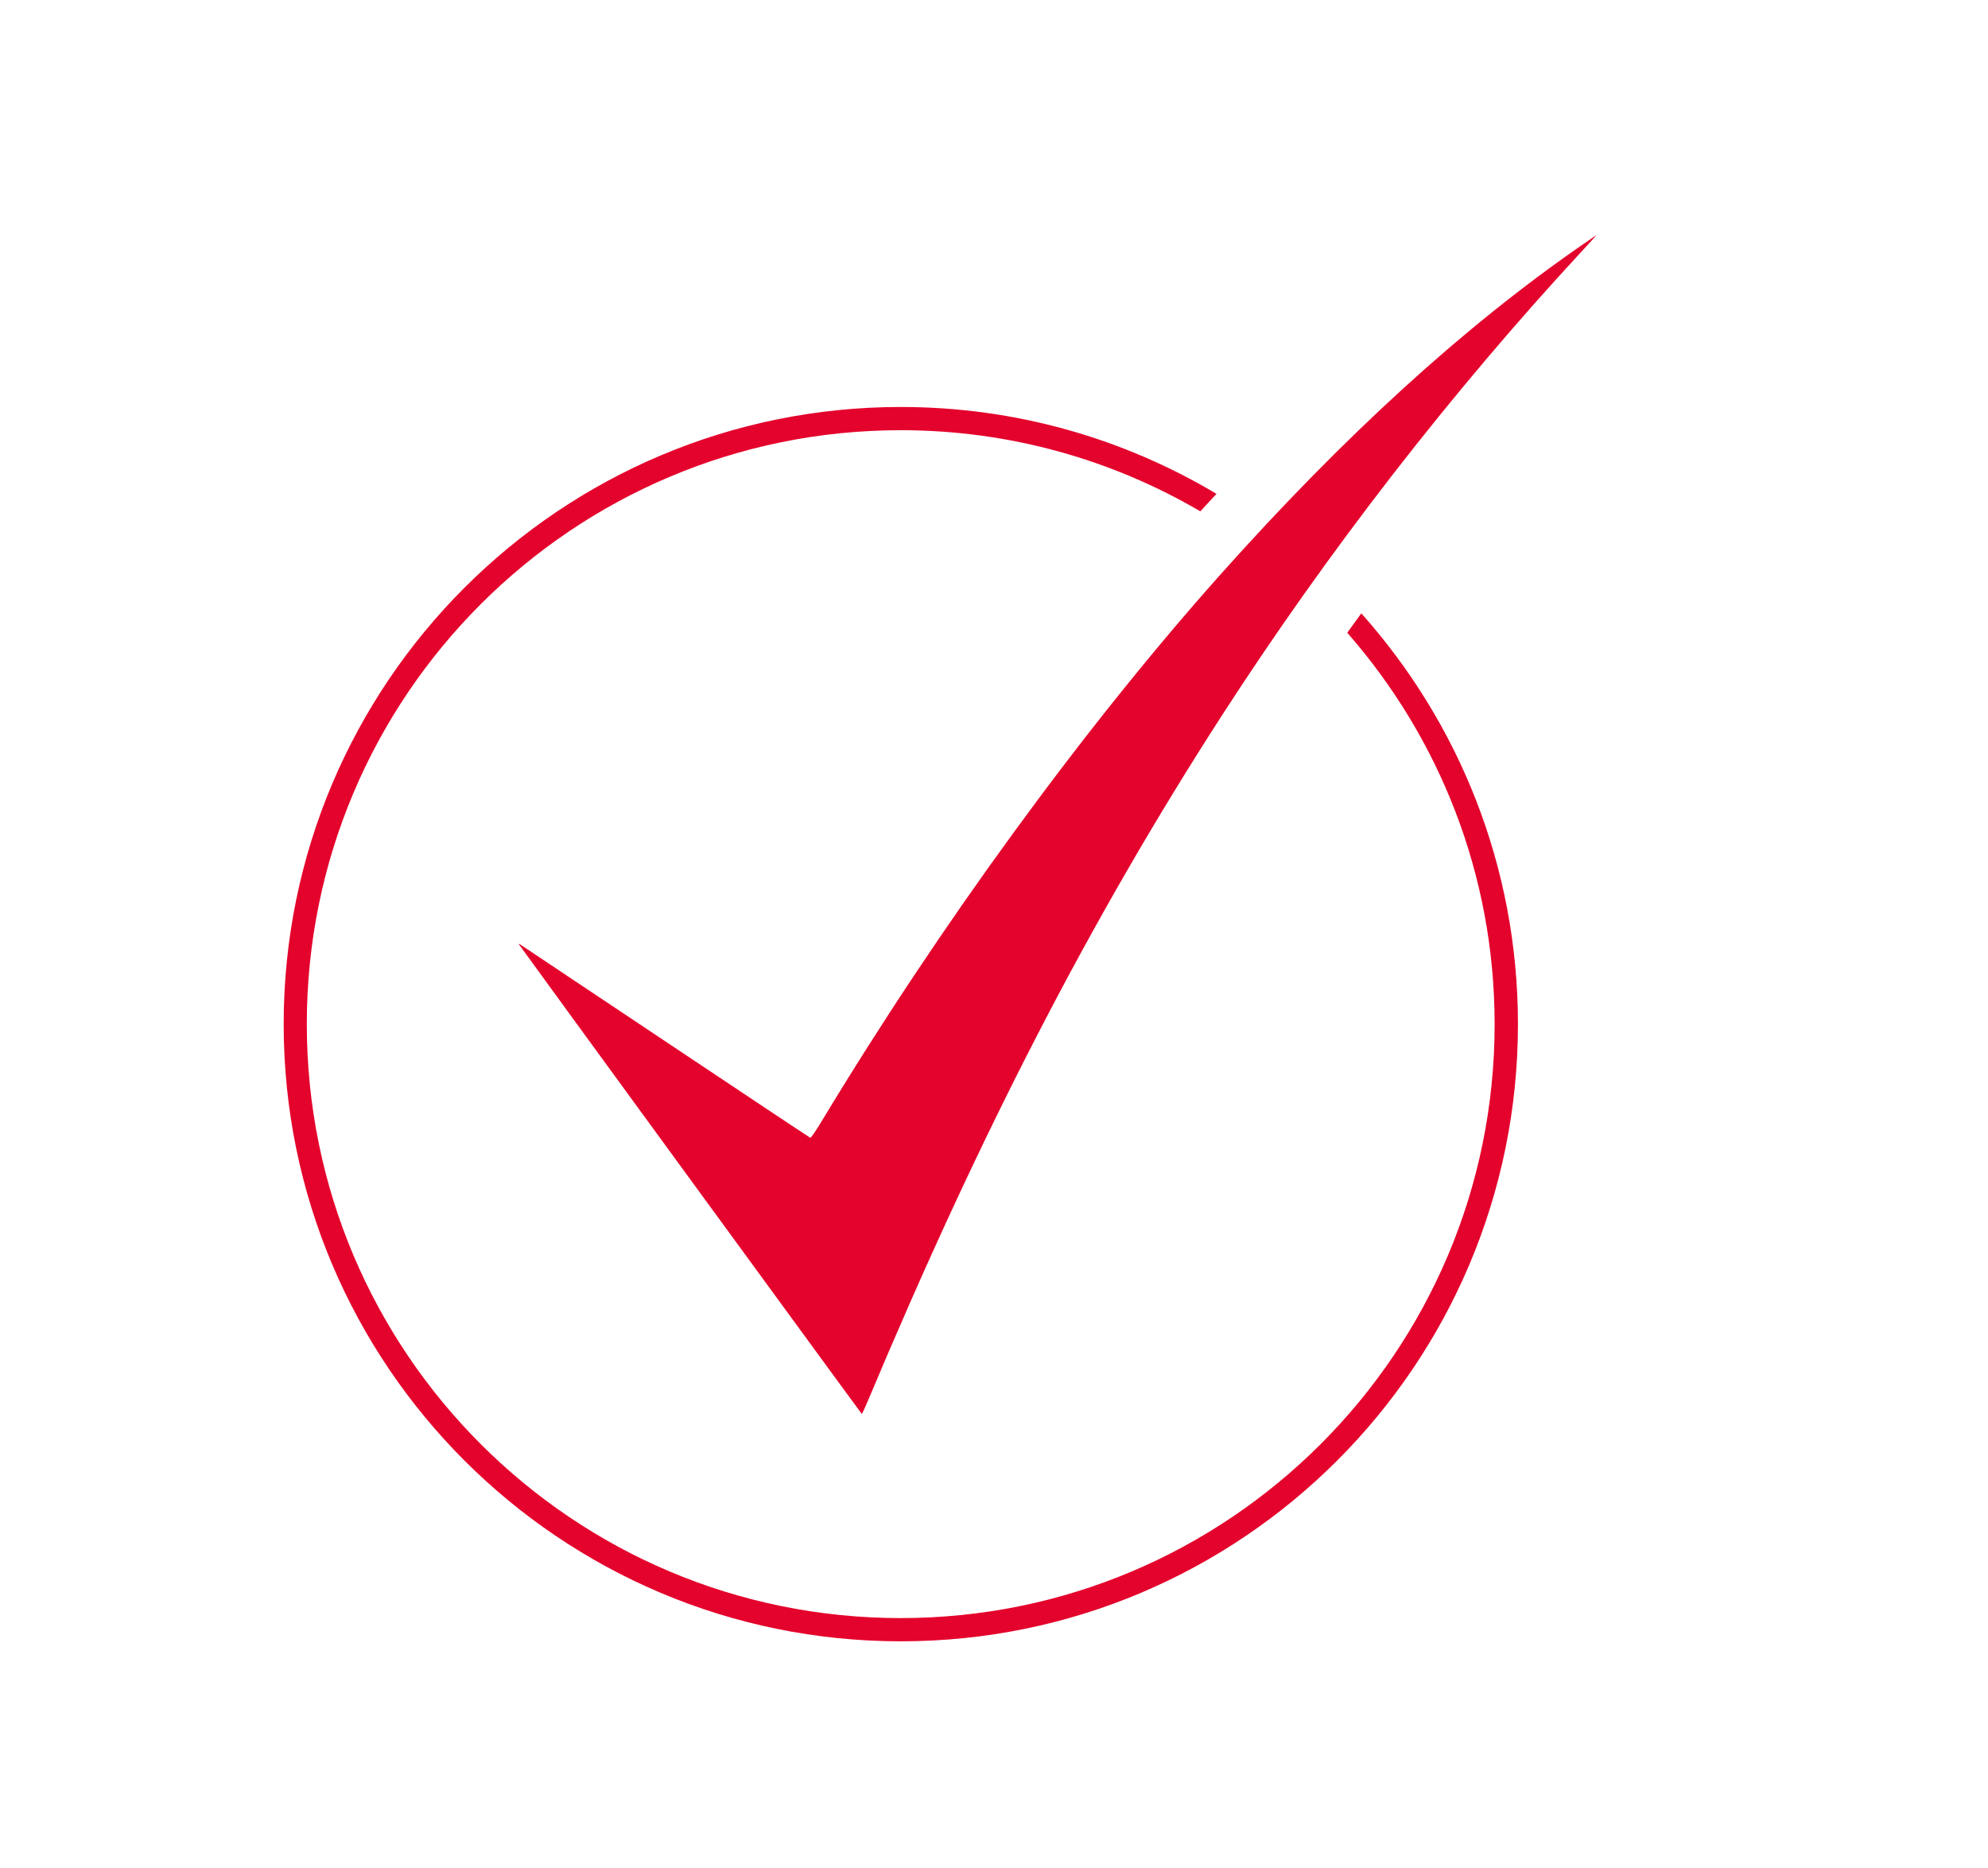 <?xml version="1.0" encoding="utf-8"?>
<!-- Generator: Adobe Illustrator 24.0.1, SVG Export Plug-In . SVG Version: 6.00 Build 0)  -->
<svg version="1.1" id="Layer_1" xmlns="http://www.w3.org/2000/svg" xmlns:xlink="http://www.w3.org/1999/xlink" x="0px" y="0px"
	 viewBox="0 0 208 195.43" style="enable-background:new 0 0 208 195.43;" xml:space="preserve">
<style type="text/css">
	.st0{fill:#EA0029;}
	.st1{fill:#FFFFFF;}
	.st2{fill:#E4032C;}
	.st3{fill:none;stroke:#EA0029;stroke-width:5;stroke-miterlimit:10;}
	.st4{fill:none;stroke:#EA0029;stroke-width:4;stroke-miterlimit:10;}
	.st5{fill:none;stroke:#EA0029;stroke-width:3;stroke-miterlimit:10;}
	.st6{fill:#020203;}
	.st7{fill:none;}
	.st8{fill:#B50E0B;}
	.st9{fill:#8E1913;}
</style>
<g>
	<path class="st2" d="M140.96,66.2c9.59,10.94,15.42,25.26,15.42,40.95c0,17.17-6.95,32.69-18.2,43.94
		c-11.25,11.25-26.78,18.2-43.94,18.2c-17.17,0-32.69-6.95-43.94-18.2c-11.25-11.25-18.2-26.78-18.2-43.94
		c0-17.17,6.95-32.69,18.2-43.94c11.25-11.25,26.78-18.2,43.94-18.2c11.44,0,22.14,3.1,31.35,8.49c0.56-0.62,1.12-1.22,1.69-1.83
		c-9.67-5.77-20.96-9.09-33.03-9.09c-35.66,0-64.57,28.91-64.57,64.57c0,35.66,28.91,64.57,64.57,64.57
		c35.66,0,64.57-28.91,64.57-64.57c0-16.51-6.2-31.56-16.39-42.98C141.93,64.85,141.44,65.53,140.96,66.2z"/>
	<path class="st2" d="M165.67,25.53c-12.43,8.57-25,20.03-38.07,34.68c-14.23,15.98-29.2,36.5-41.64,57.11
		c-0.68,1.12-1.09,1.71-1.18,1.71l-0.01,0c-0.08-0.03-6.91-4.57-15.2-10.11c-8.29-5.54-15.13-10.1-15.21-10.15l-0.06-0.03
		c-0.03,0,0,0.06,0.08,0.18c0.95,1.35,35.74,49,35.79,49.01c0.03,0,0.33-0.64,0.66-1.43c11.82-28.16,23.37-50.5,37.03-71.67
		c11.08-17.15,23.94-33.74,37.62-48.52c0.88-0.94,1.57-1.71,1.55-1.71C167.03,24.61,166.41,25.02,165.67,25.53z"/>
</g>
</svg>
